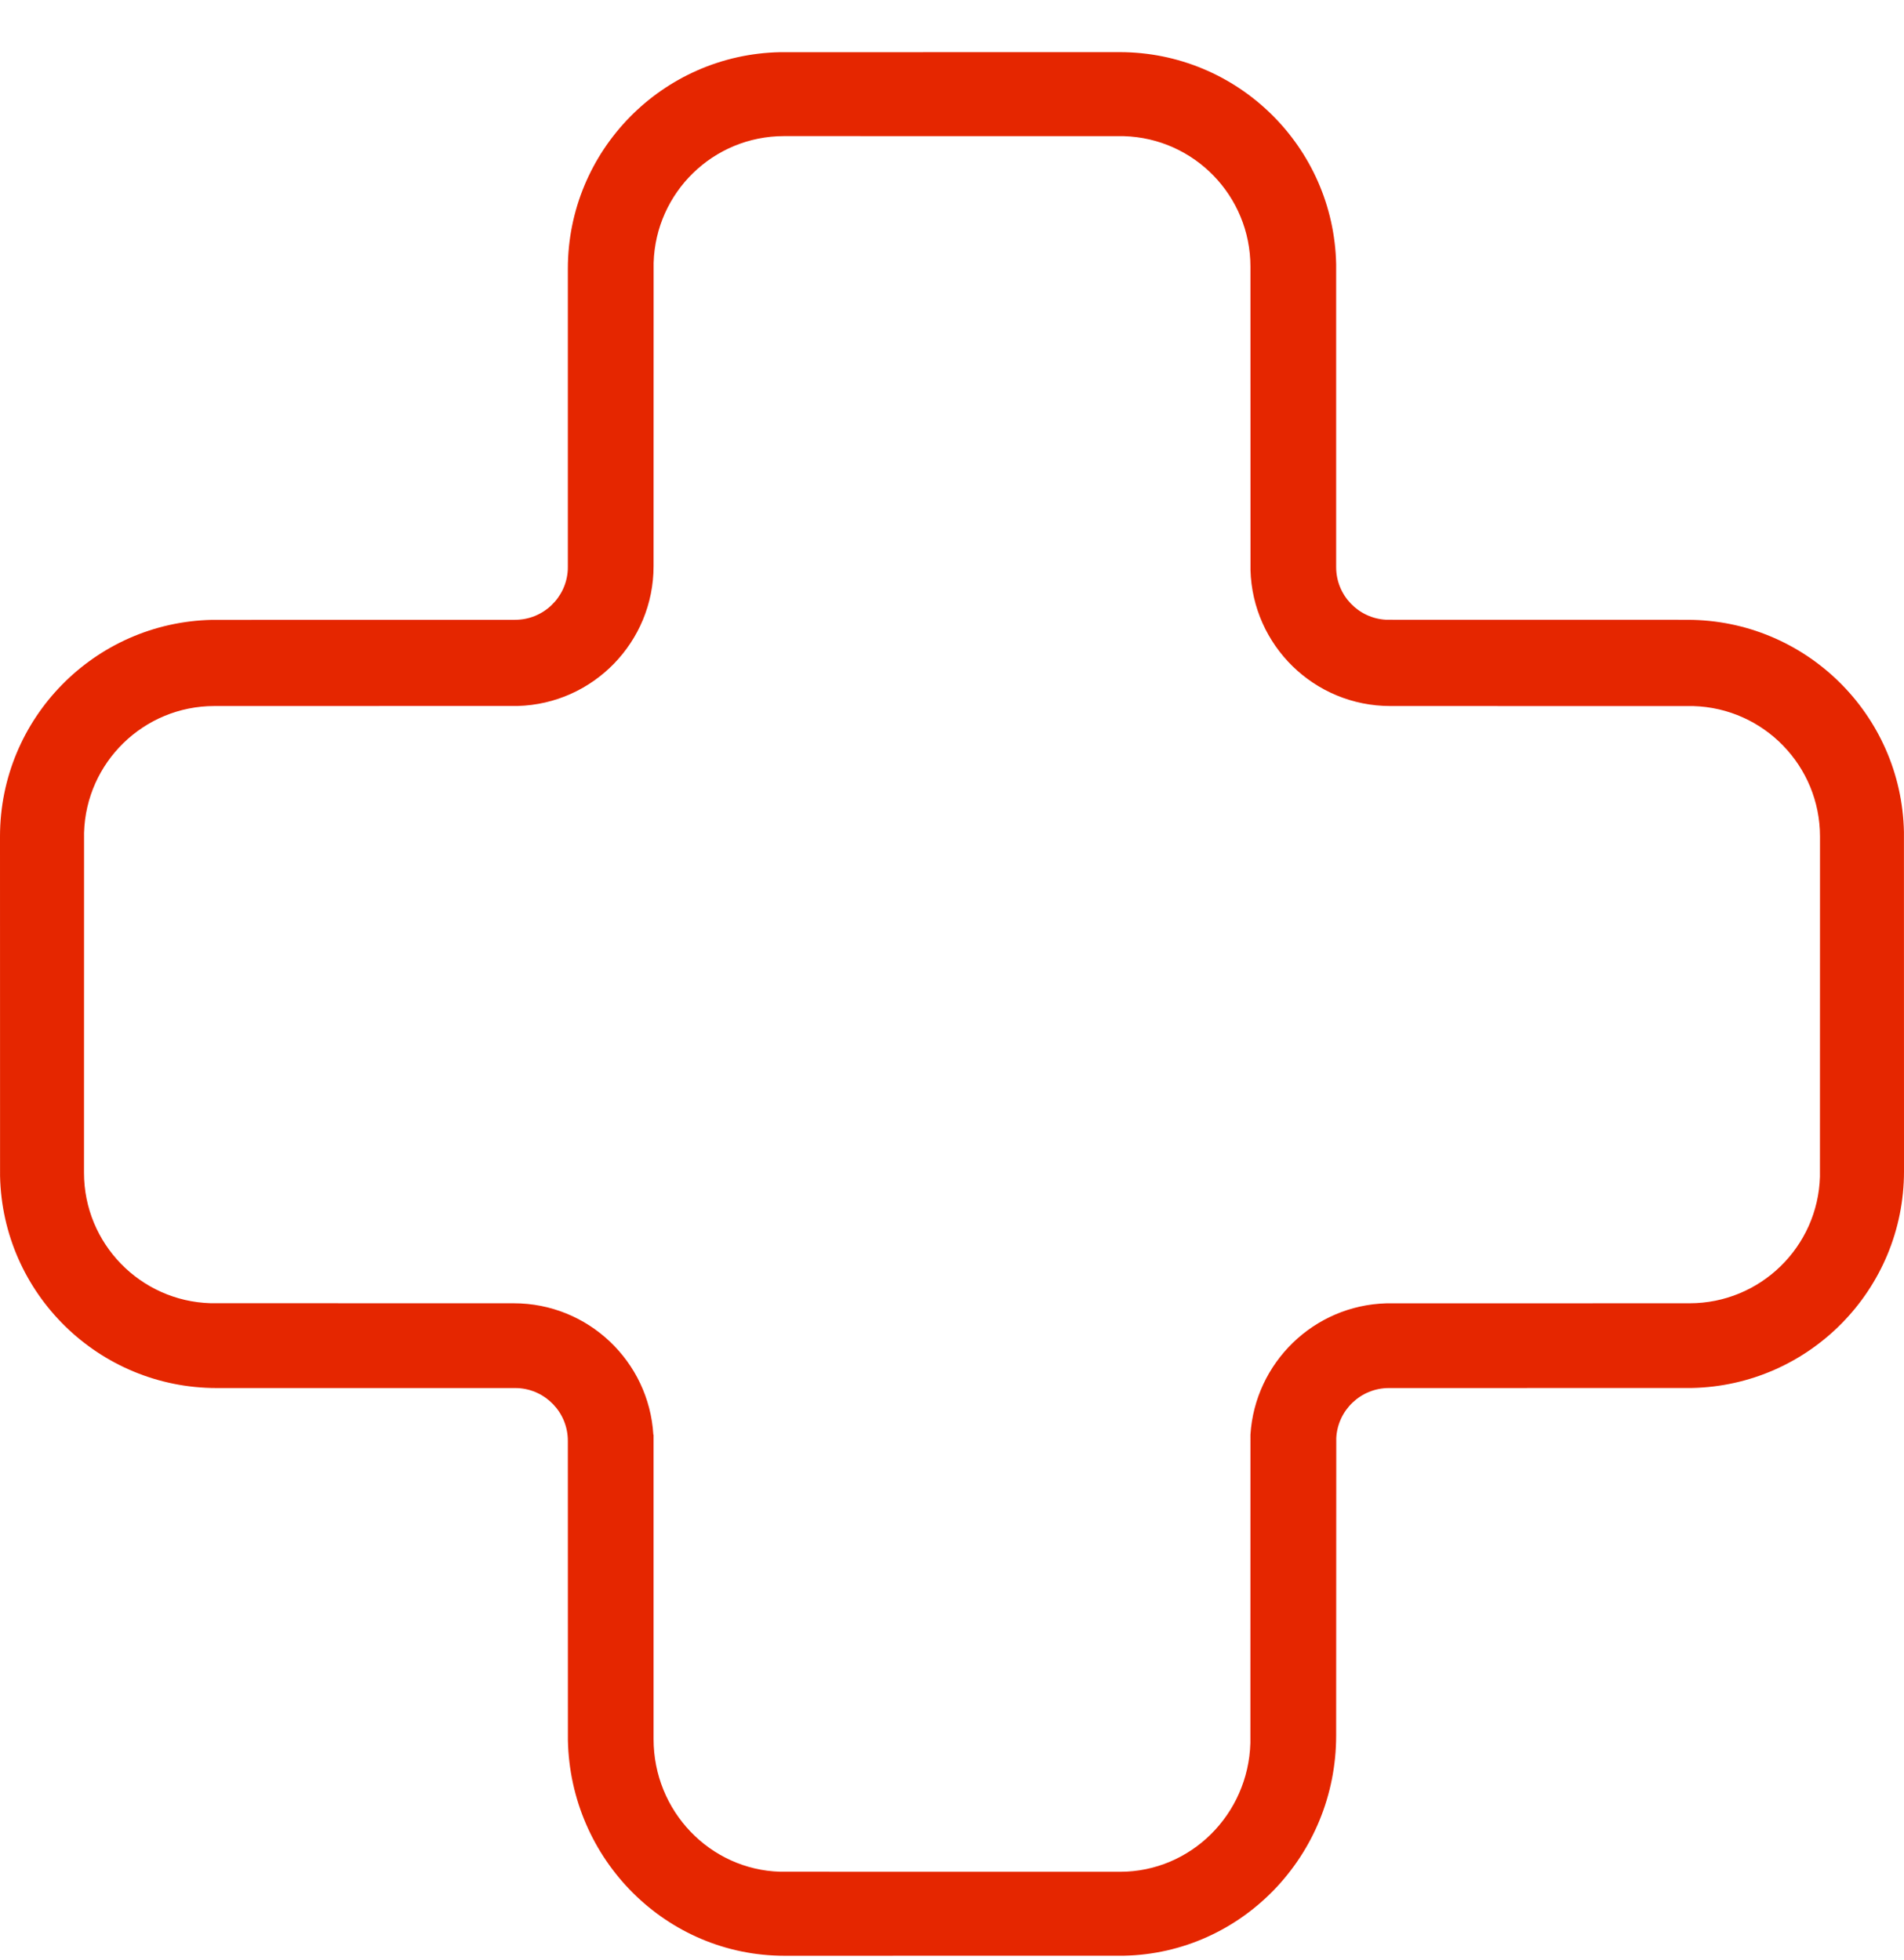 <svg width="34" height="35" viewBox="0 0 34 35" fill="none" xmlns="http://www.w3.org/2000/svg">
<path fill-rule="evenodd" clip-rule="evenodd" d="M19.991 0.931C22.101 0.931 23.817 2.62 23.86 4.72L23.86 10.129C23.86 10.632 24.255 11.043 24.752 11.069L30.13 11.07C32.24 11.07 33.956 12.76 33.999 14.859L34 20.921C34 23.031 32.311 24.747 30.211 24.79L24.802 24.791C24.299 24.791 23.888 25.186 23.862 25.683L23.86 30.997C23.86 33.142 22.171 34.886 20.072 34.93L14.01 34.931C11.899 34.931 10.184 33.214 10.141 31.079L10.14 25.733C10.14 25.23 9.745 24.818 9.248 24.792L9.198 24.791H3.87C1.76 24.791 0.044 23.102 0.001 21.002L0 14.94C0 12.83 1.689 11.114 3.789 11.071L9.198 11.07C9.701 11.07 10.112 10.675 10.139 10.179L10.14 10.129L10.14 4.801C10.14 2.69 11.829 0.975 13.929 0.932L19.991 0.931ZM14 2.431C12.737 2.431 11.709 3.437 11.672 4.693L11.671 10.111C11.671 11.467 10.591 12.572 9.245 12.609L3.829 12.61C2.566 12.61 1.537 13.617 1.501 14.873L1.5 20.946C1.5 22.21 2.506 23.239 3.76 23.276L9.174 23.277C10.502 23.277 11.588 24.314 11.667 25.624L11.671 25.624V31.061C11.671 32.347 12.677 33.393 13.932 33.43L20 33.431C21.263 33.431 22.292 32.407 22.328 31.131L22.329 25.624C22.411 24.338 23.46 23.314 24.756 23.278L30.171 23.277C31.434 23.277 32.463 22.27 32.499 21.015L32.5 14.941C32.5 13.677 31.494 12.648 30.24 12.611L24.827 12.61C23.471 12.61 22.368 11.53 22.33 10.182L22.329 4.762C22.329 3.497 21.323 2.468 20.069 2.432L14 2.431Z" fill="#E52600"/>
</svg>
